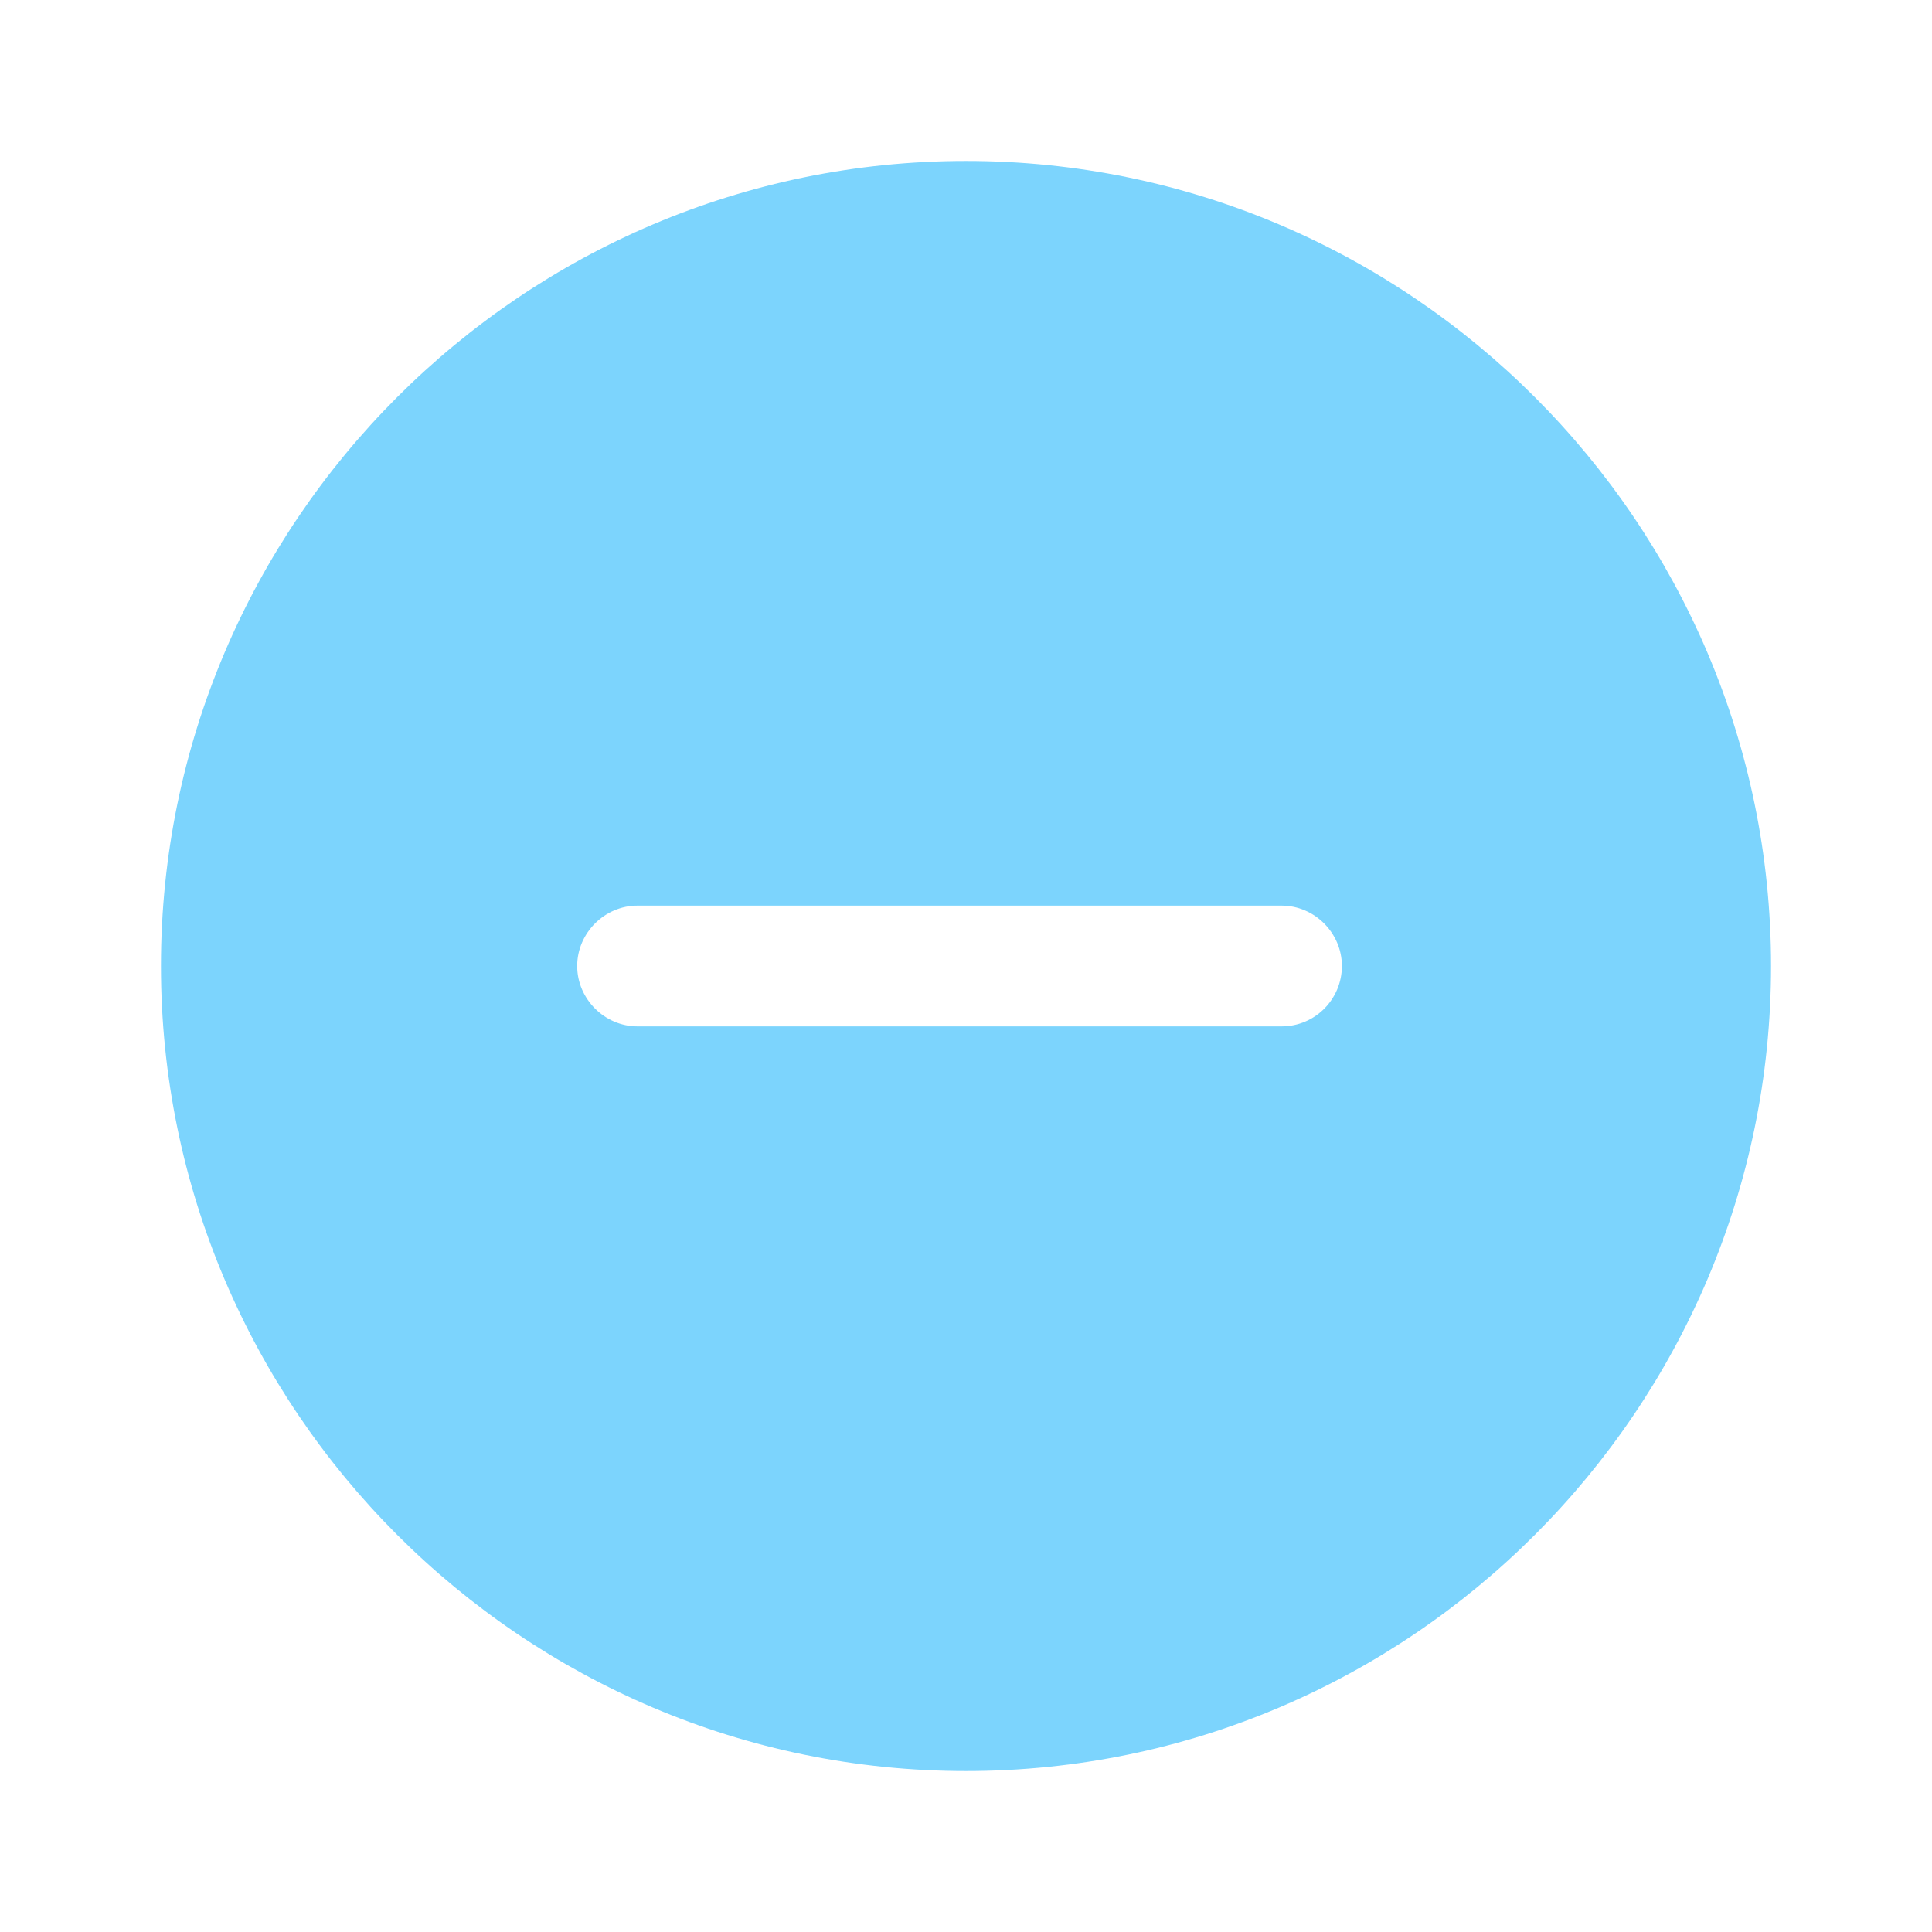 <svg width="16" height="16" viewBox="0 0 16 16" fill="none" xmlns="http://www.w3.org/2000/svg">
<path d="M8 1.333C4.327 1.333 1.333 4.327 1.333 8C1.333 11.673 4.327 14.667 8 14.667C11.673 14.667 14.667 11.673 14.667 8C14.667 4.327 11.673 1.333 8 1.333ZM10.613 8.5H5.28C5.007 8.5 4.78 8.273 4.78 8C4.78 7.727 5.007 7.5 5.28 7.5H10.613C10.887 7.5 11.113 7.727 11.113 8C11.113 8.273 10.893 8.5 10.613 8.5Z" fill="#7CD4FD"/>
</svg>
